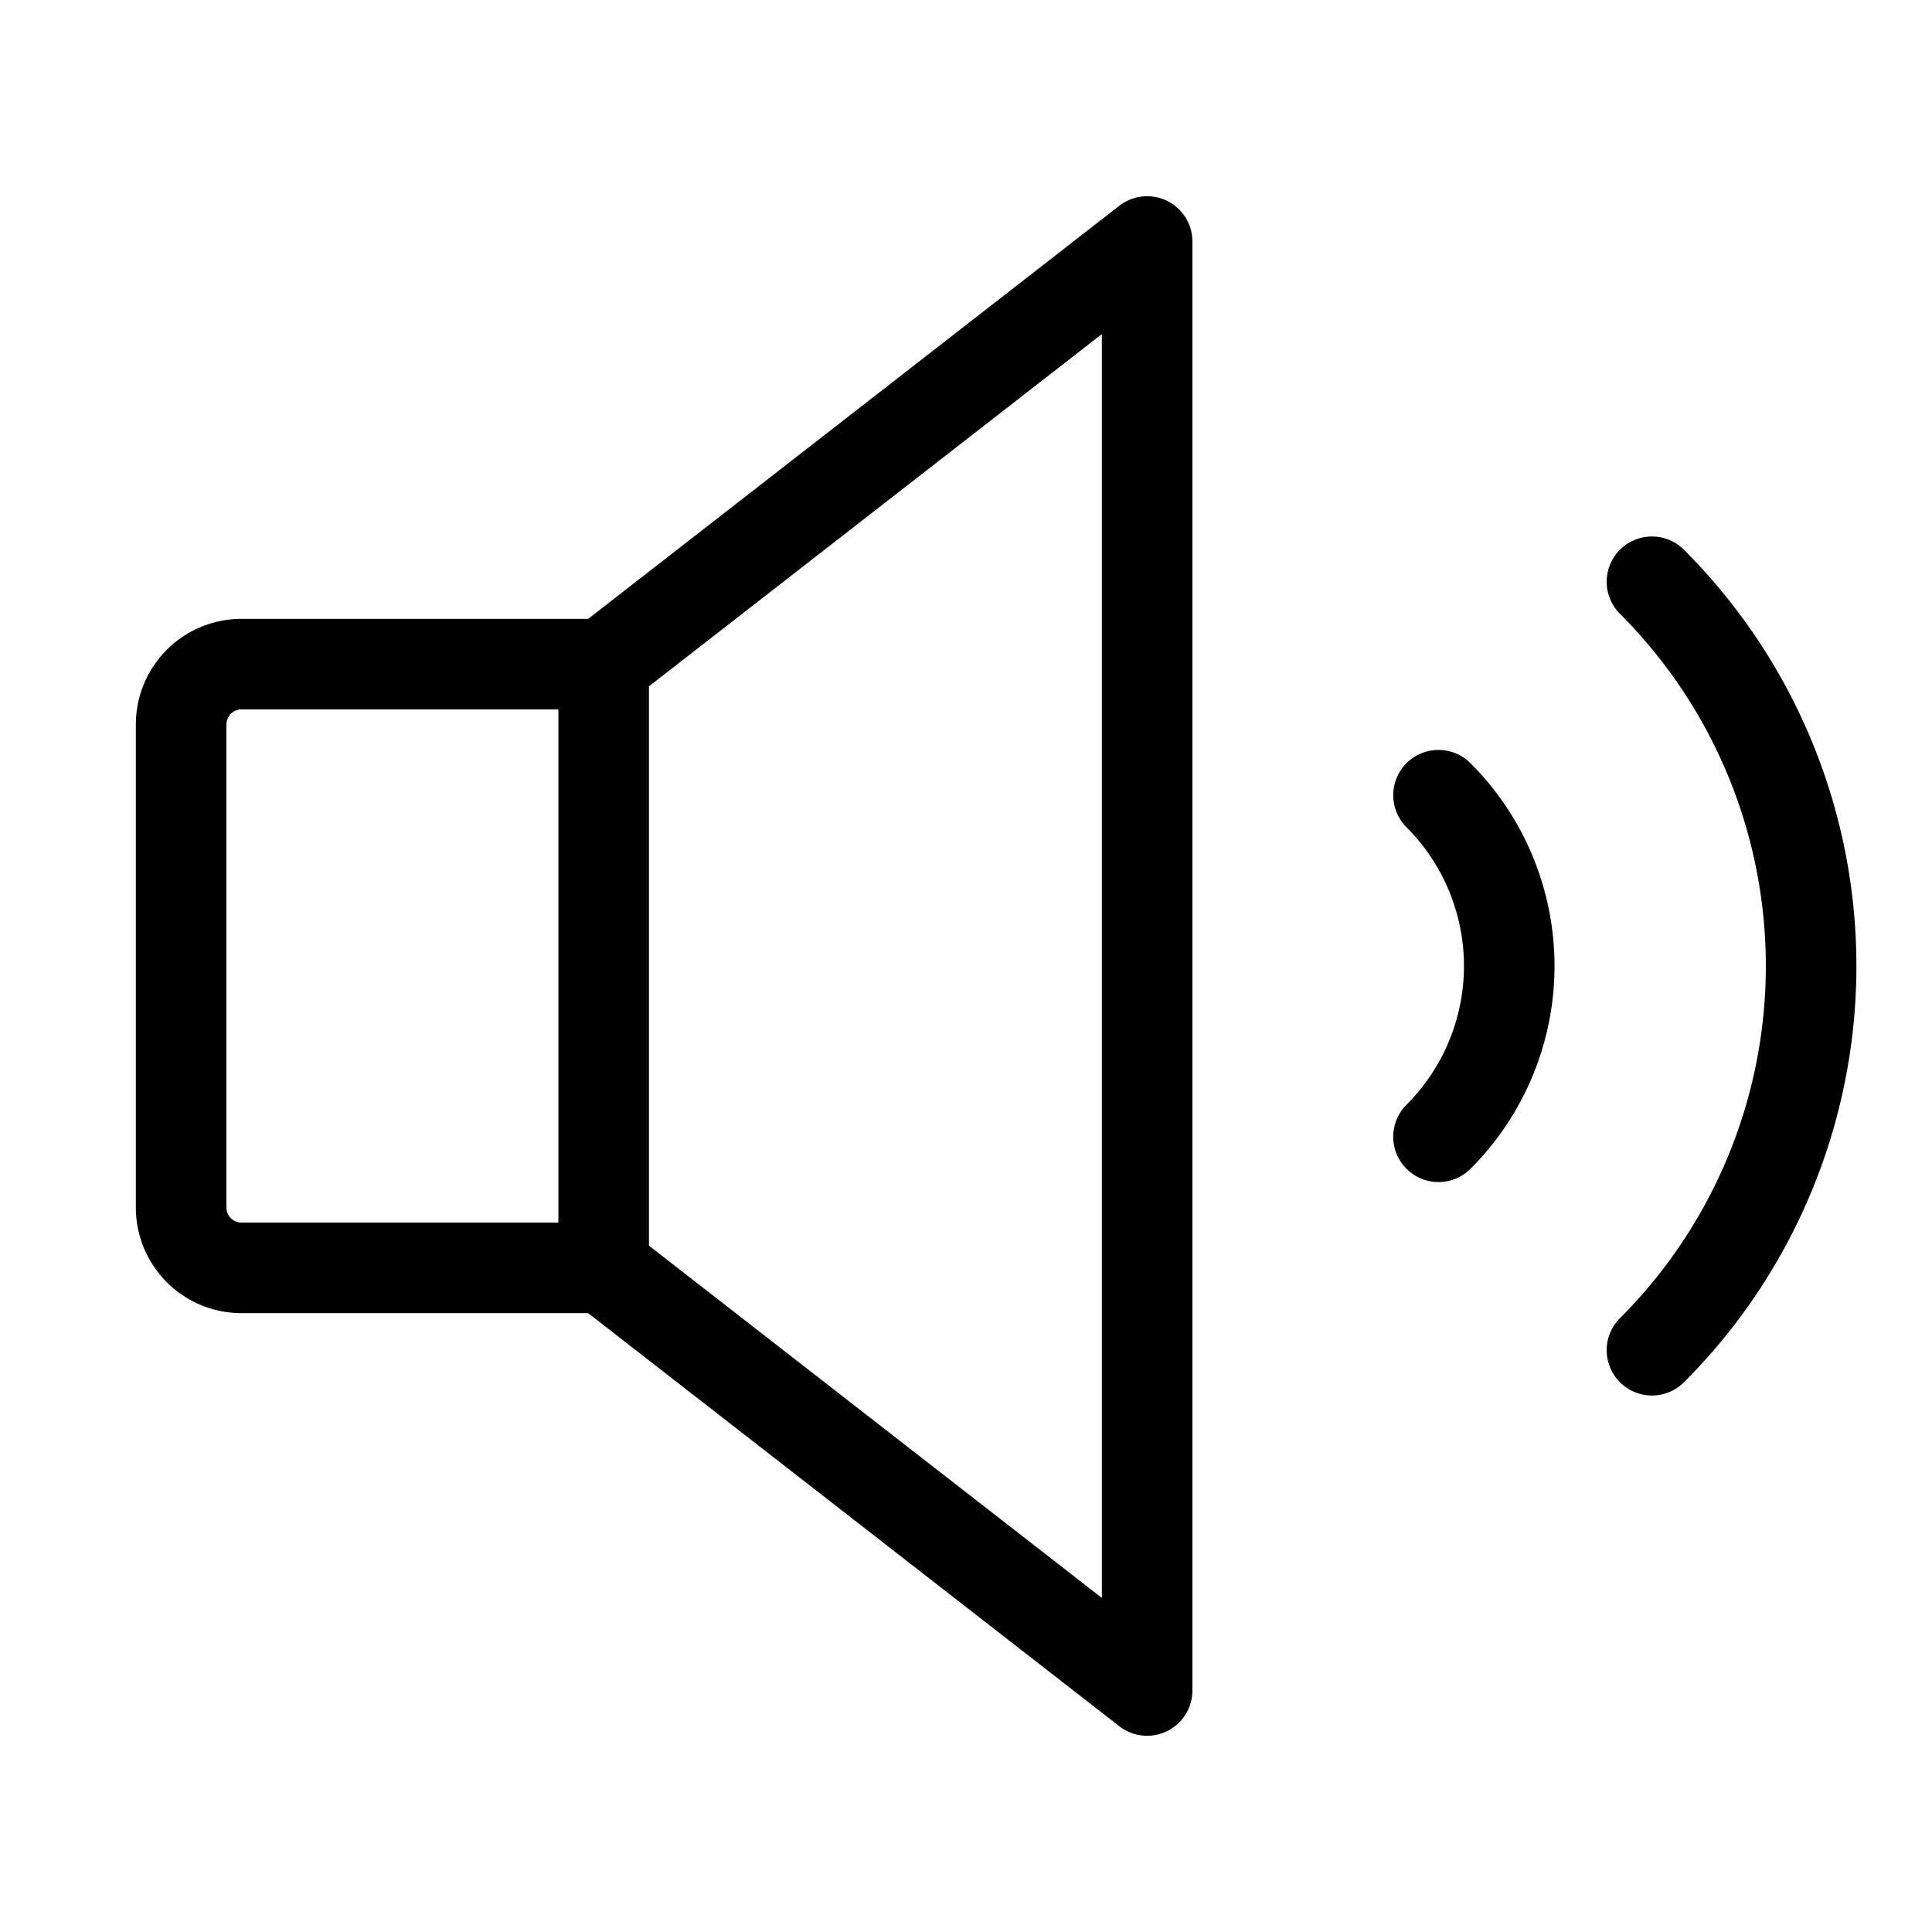 <svg xmlns="http://www.w3.org/2000/svg" viewBox="0 0 256 256" width="20" height="20"><path fill="none" d="M0 0h256v256H0z"/><path d="M218.894 77.088a72 72 0 010 101.824M80 168H32a8 8 0 01-8-8V96a8 8 0 018-8h48l72-56v192zm-.012-80v80m110.622-62.627a32 32 0 010 45.254" fill="none" stroke="#000" stroke-linecap="round" stroke-linejoin="round" stroke-width="12"/></svg>
